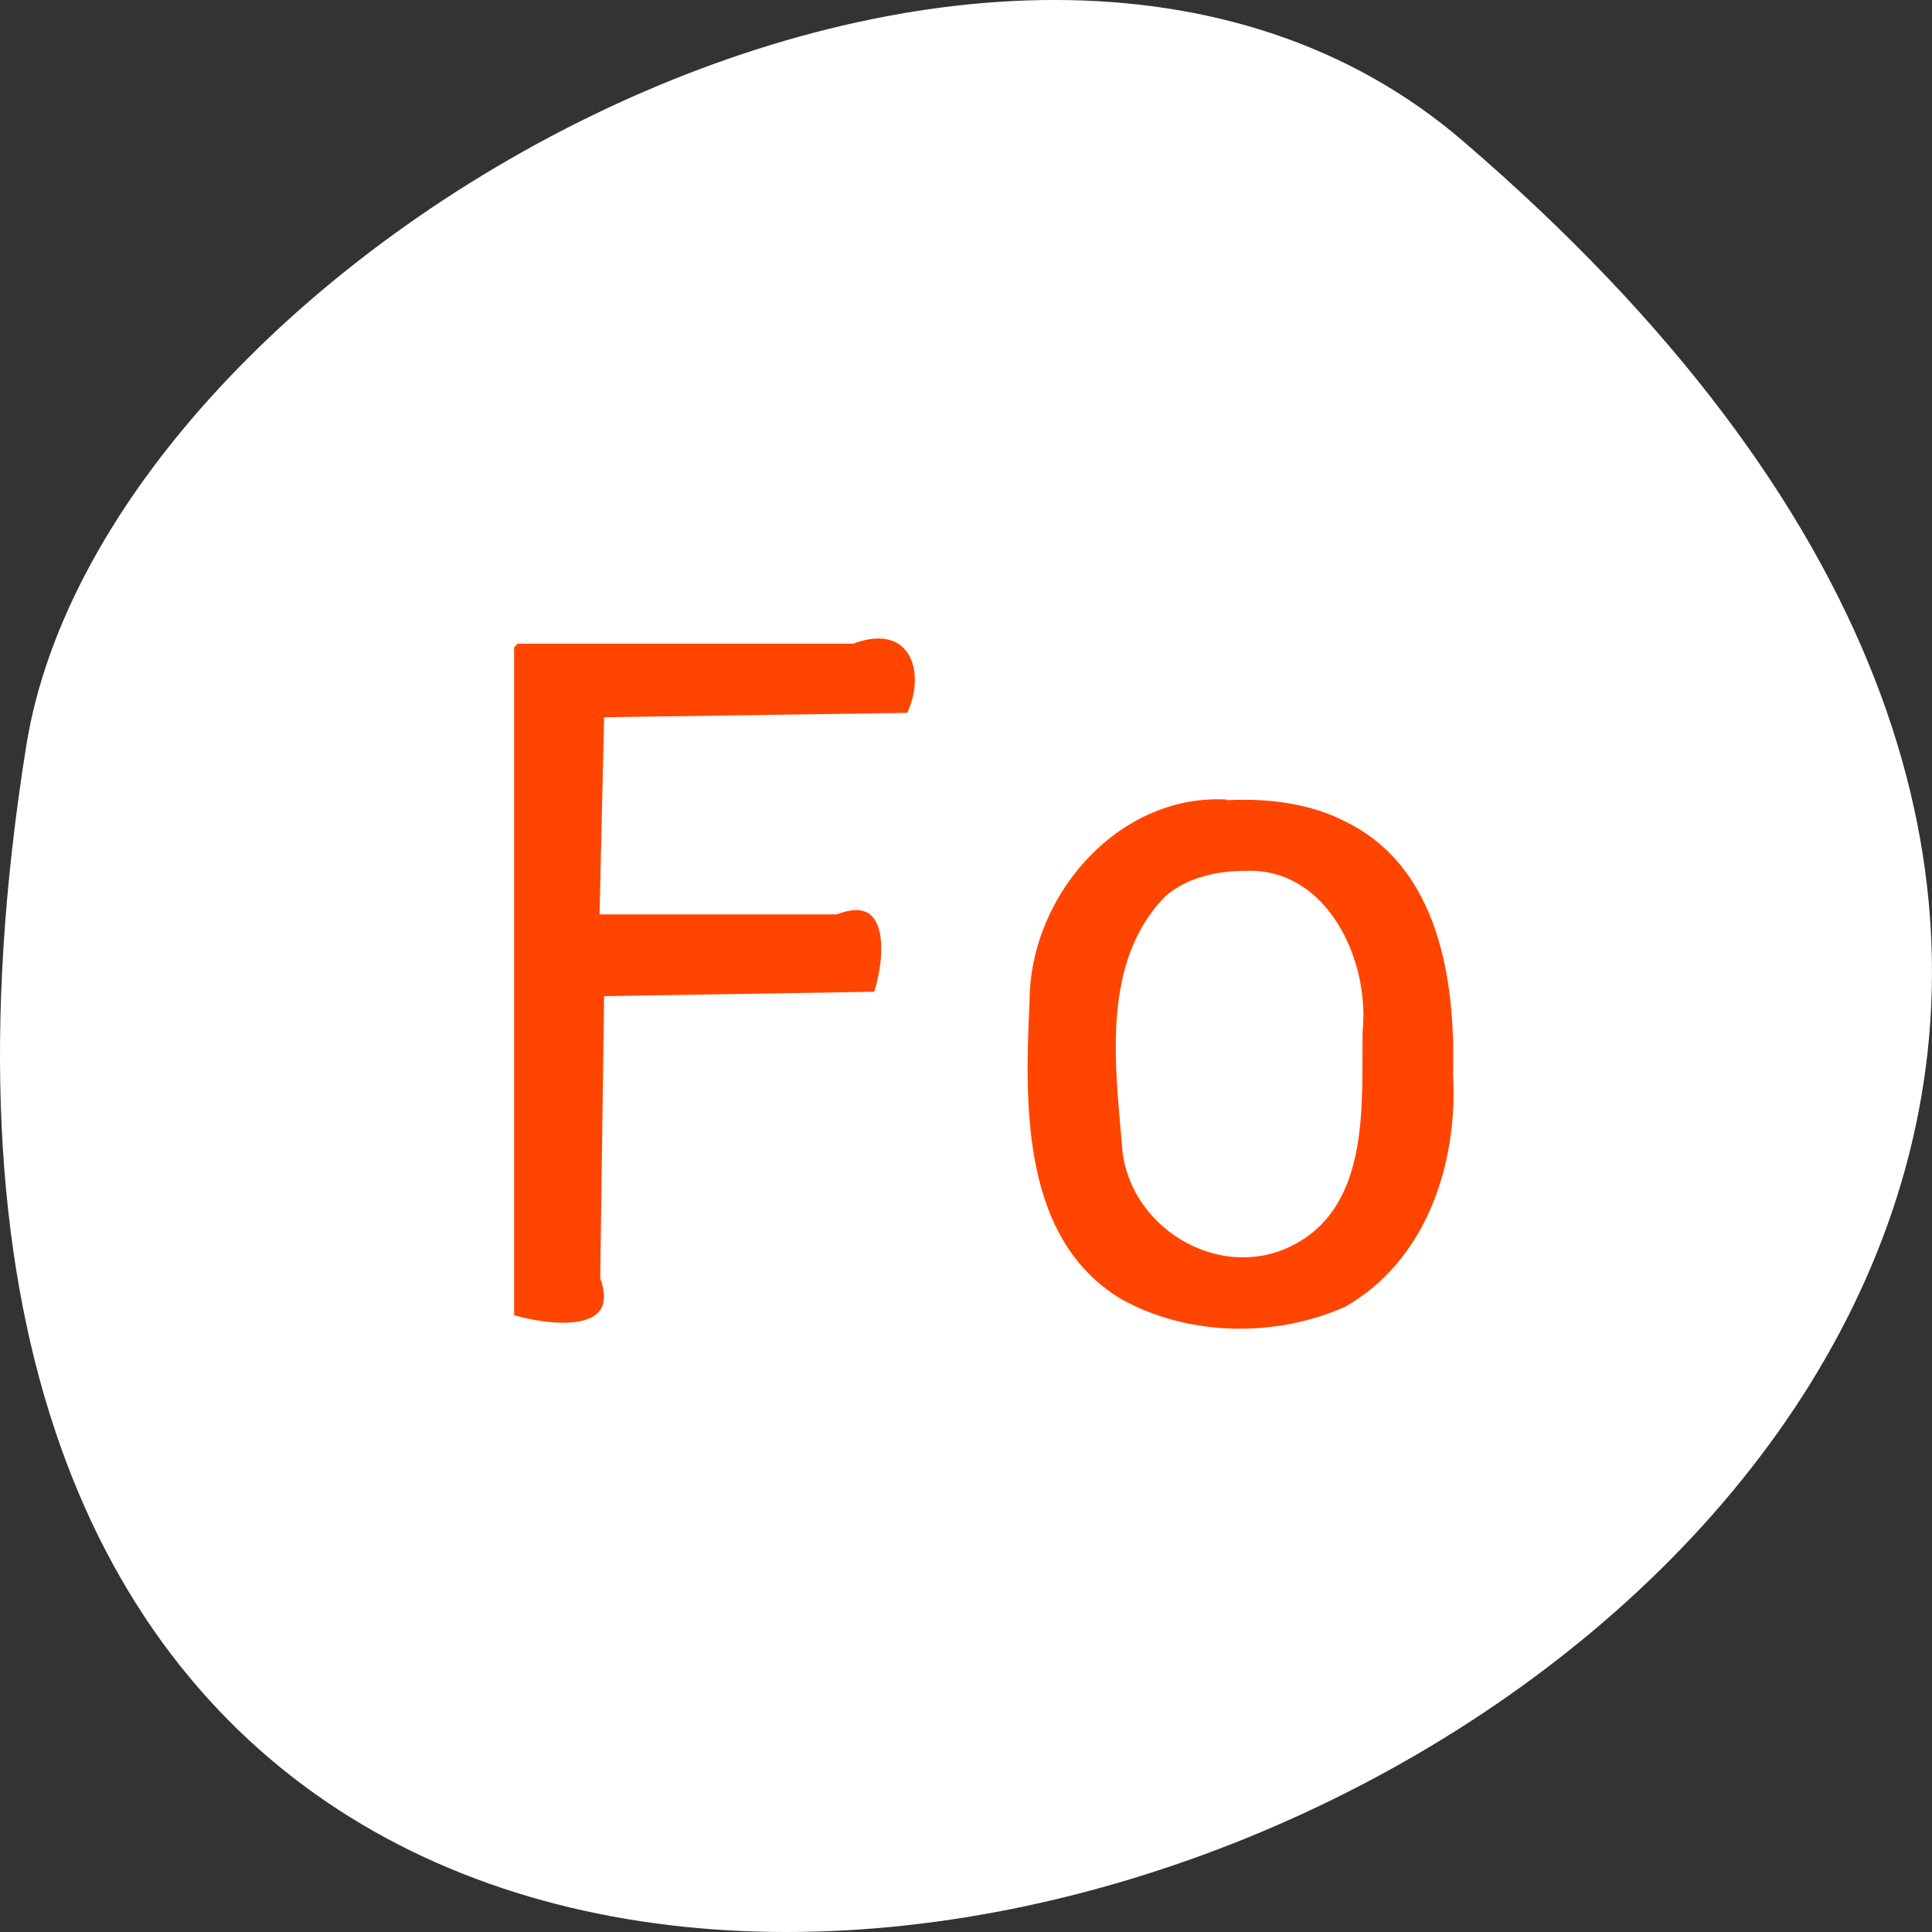 <svg xmlns="http://www.w3.org/2000/svg" viewBox="0 0 256 256"><rect x="0" y="0" width="256" height="256" fill="#333333" stroke="none"/><g transform="translate(0 -796.36)"><path d="m 193.83 815.03 c 225.34 193.41 -237.98 379.39 -190.37 80.26 10.438 -65.59 129.65 -132.38 190.37 -80.26 z" style="fill:#ffffff;color:#000"/><g transform="translate(0 796.36)" style="fill:#ff4500;stroke:#fff;stroke-width:1.087"><path d="m 67.58 85.55 c 0 29.71 0 59.42 0 89.13 4.533 1.396 15.421 3.037 12.498 -5.424 0.168 -12.241 0.337 -24.482 0.505 -36.724 11.879 -0.193 23.757 -0.388 35.636 -0.584 1.579 -4.402 2.612 -14.357 -5.448 -11.33 -10.257 0 -20.513 0 -30.77 0 0.191 -8.347 0.383 -16.694 0.575 -25.04 13.329 -0.193 26.659 -0.387 39.988 -0.582 2.988 -6.08 0.393 -13.199 -7.619 -10.248 -14.855 0 -29.71 0 -44.565 0 l -0.769 0.769 l -0.032 0.032 z"/><path d="m 163.29 105.45 c -15.09 -1.314 -27.455 12.836 -27.41 27.312 -0.663 13.745 -1.075 31.687 12.349 39.801 9.04 5.105 20.967 5.286 30.333 1.032 10.947 -6.267 15.21 -19.318 14.51 -31.33 0.357 -12.522 -1.928 -27.62 -14.404 -33.81 -4.709 -2.466 -10.124 -3.174 -15.379 -3 z m 1.855 10.485 c 10.41 -0.385 15.809 11.623 14.865 20.671 -0.154 9.641 1.098 23.13 -9.33 28.1 -9.411 4.516 -20.996 -2.843 -21.48 -13.16 -0.922 -10.707 -2.664 -23.923 5.579 -32.394 2.85 -2.434 6.705 -3.241 10.366 -3.212 z"/></g></g></svg>